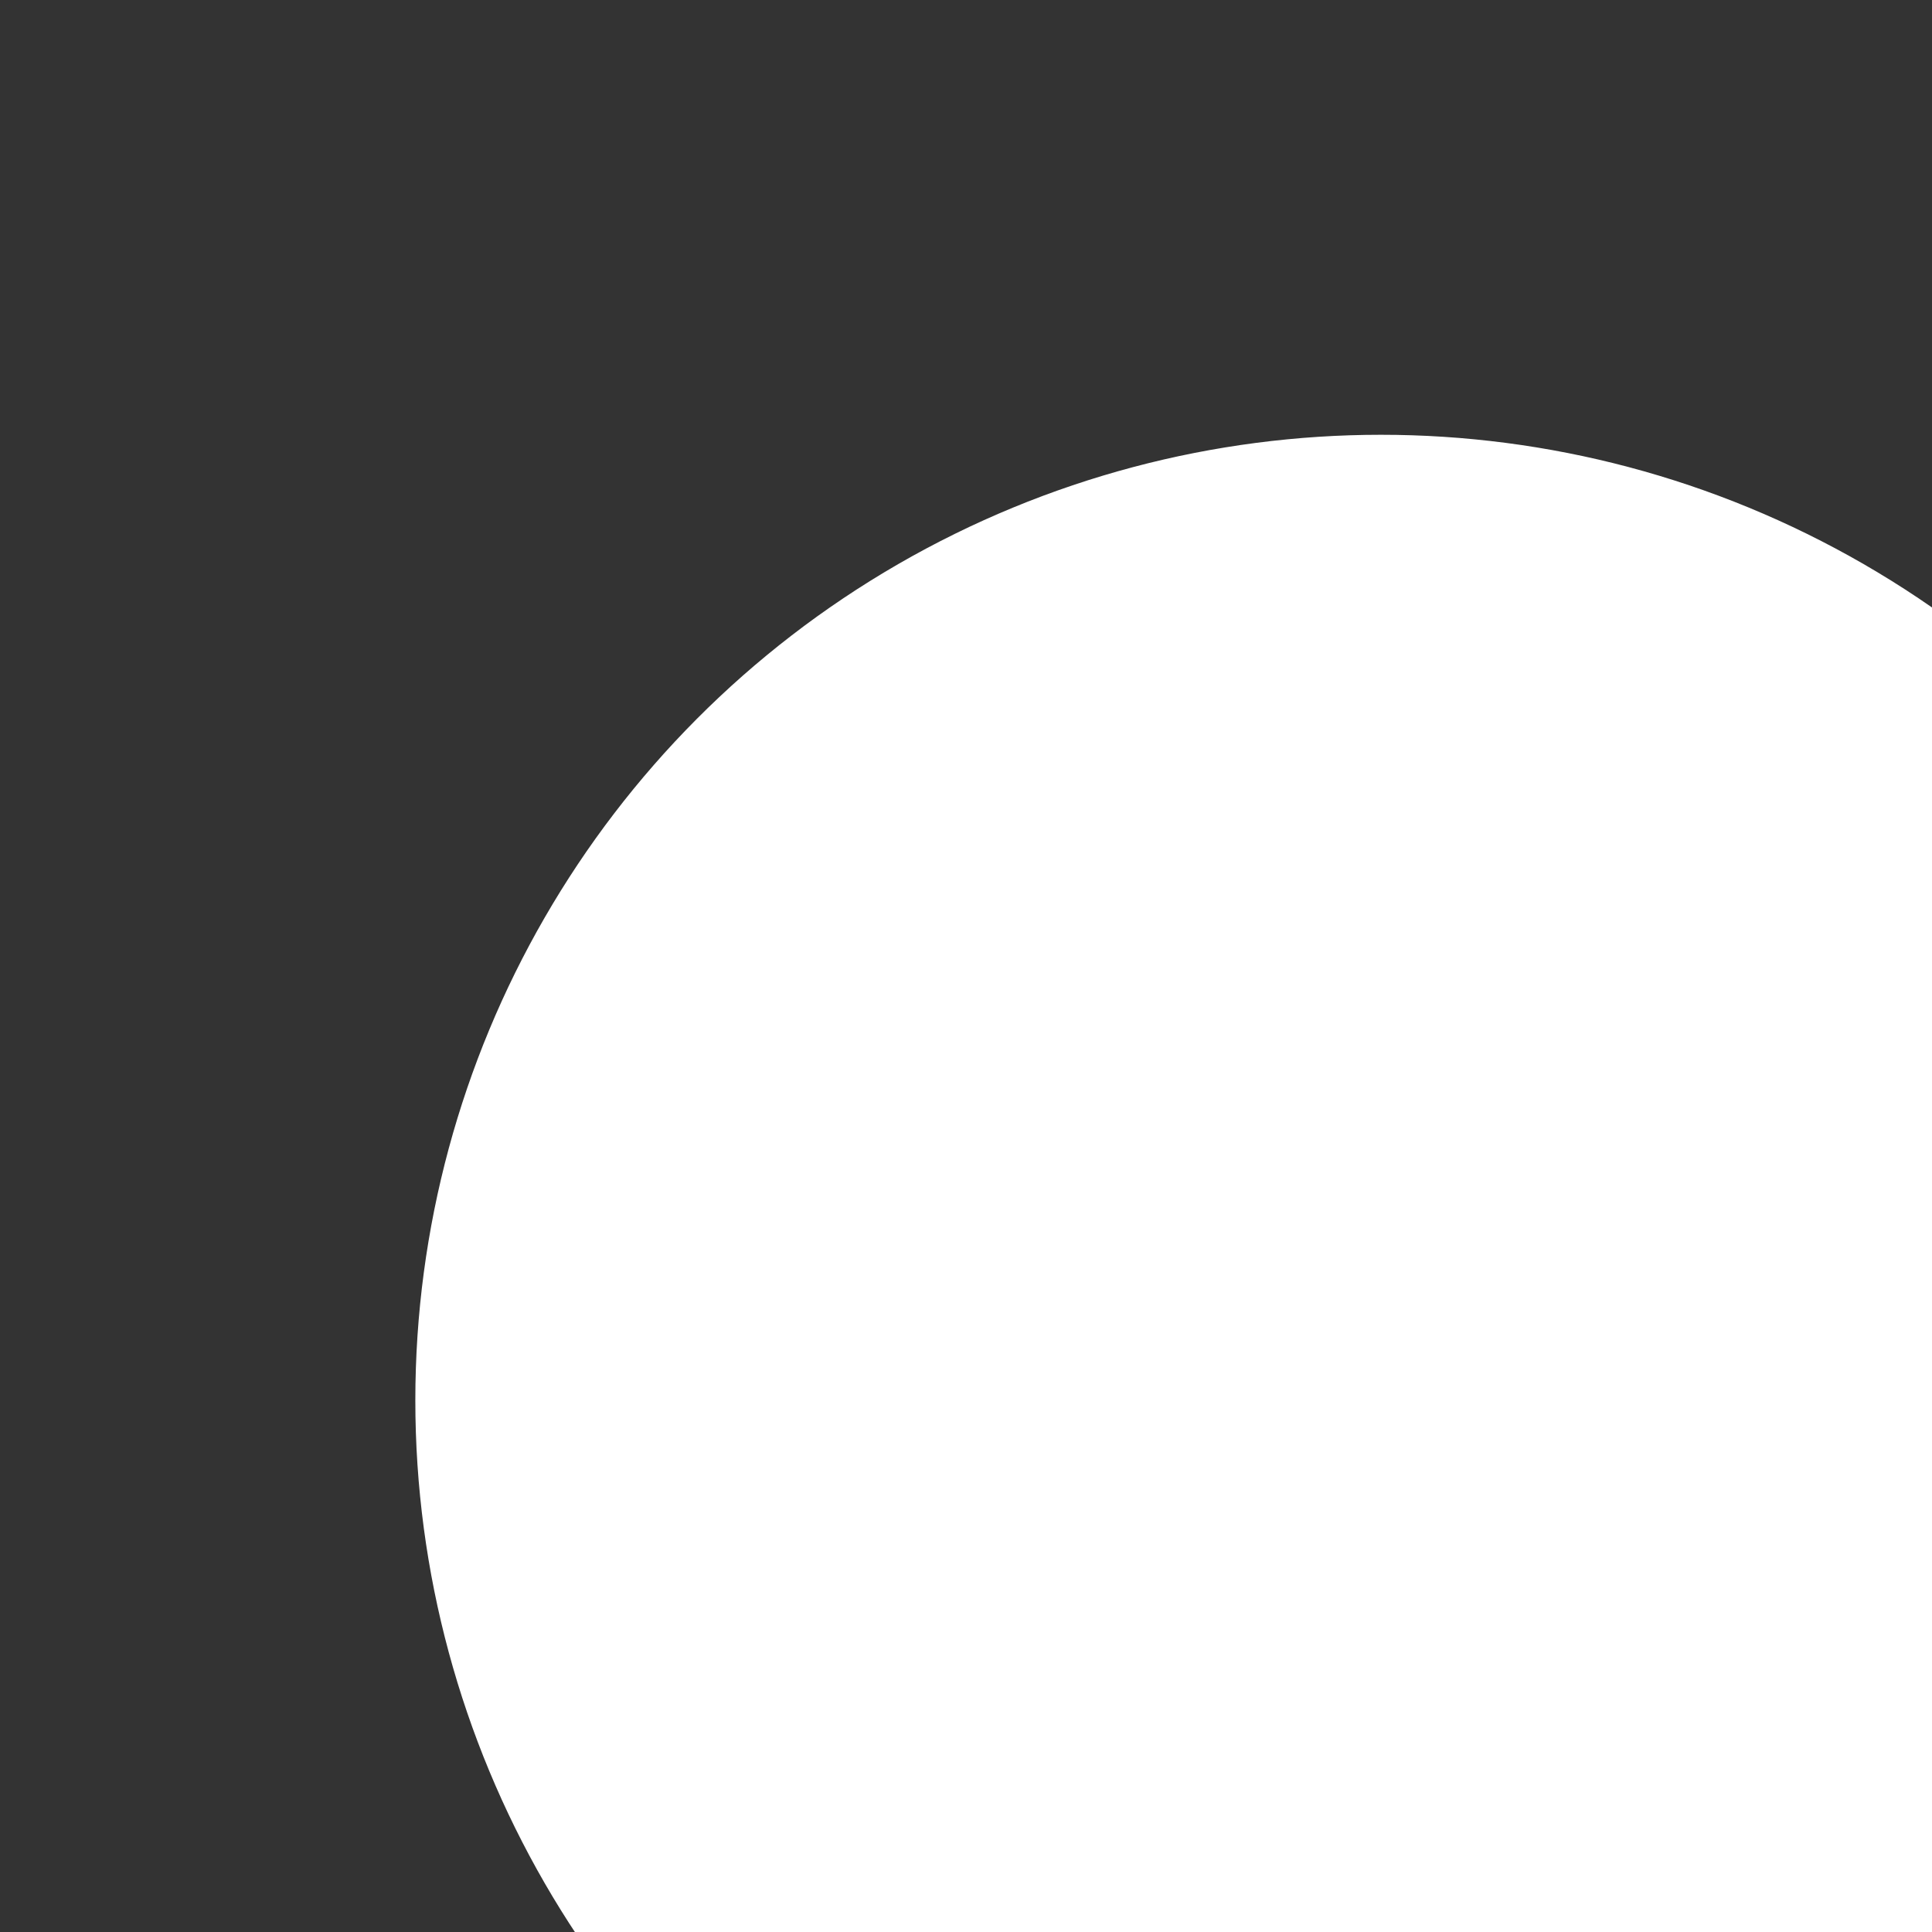 <?xml version="1.0" standalone="no"?>
<!DOCTYPE svg PUBLIC "-//W3C//DTD SVG 20010904//EN" "http://www.w3.org/TR/2001/REC-SVG-20010904/DTD/svg10.dtd">
<!-- Created using Krita: https://krita.org -->
<svg xmlns="http://www.w3.org/2000/svg" 
    xmlns:xlink="http://www.w3.org/1999/xlink"
    xmlns:krita="http://krita.org/namespaces/svg/krita"
    xmlns:sodipodi="http://sodipodi.sourceforge.net/DTD/sodipodi-0.dtd"
    width="286.08pt"
    height="286.08pt"
    viewBox="0 0 286.08 286.08">
<rect x="0" y="0" width="286.08" height="286.08" fill="#333333" stroke="none"/>
<defs/>
<ellipse id="shape0" transform="translate(62.4, 65.28)" rx="142.08" ry="142.08" cx="142.08" cy="142.08" fill="#ffffff" fill-rule="evenodd" stroke="#ffffff" stroke-width="1.8" stroke-linecap="square" stroke-linejoin="bevel"/>
</svg>
